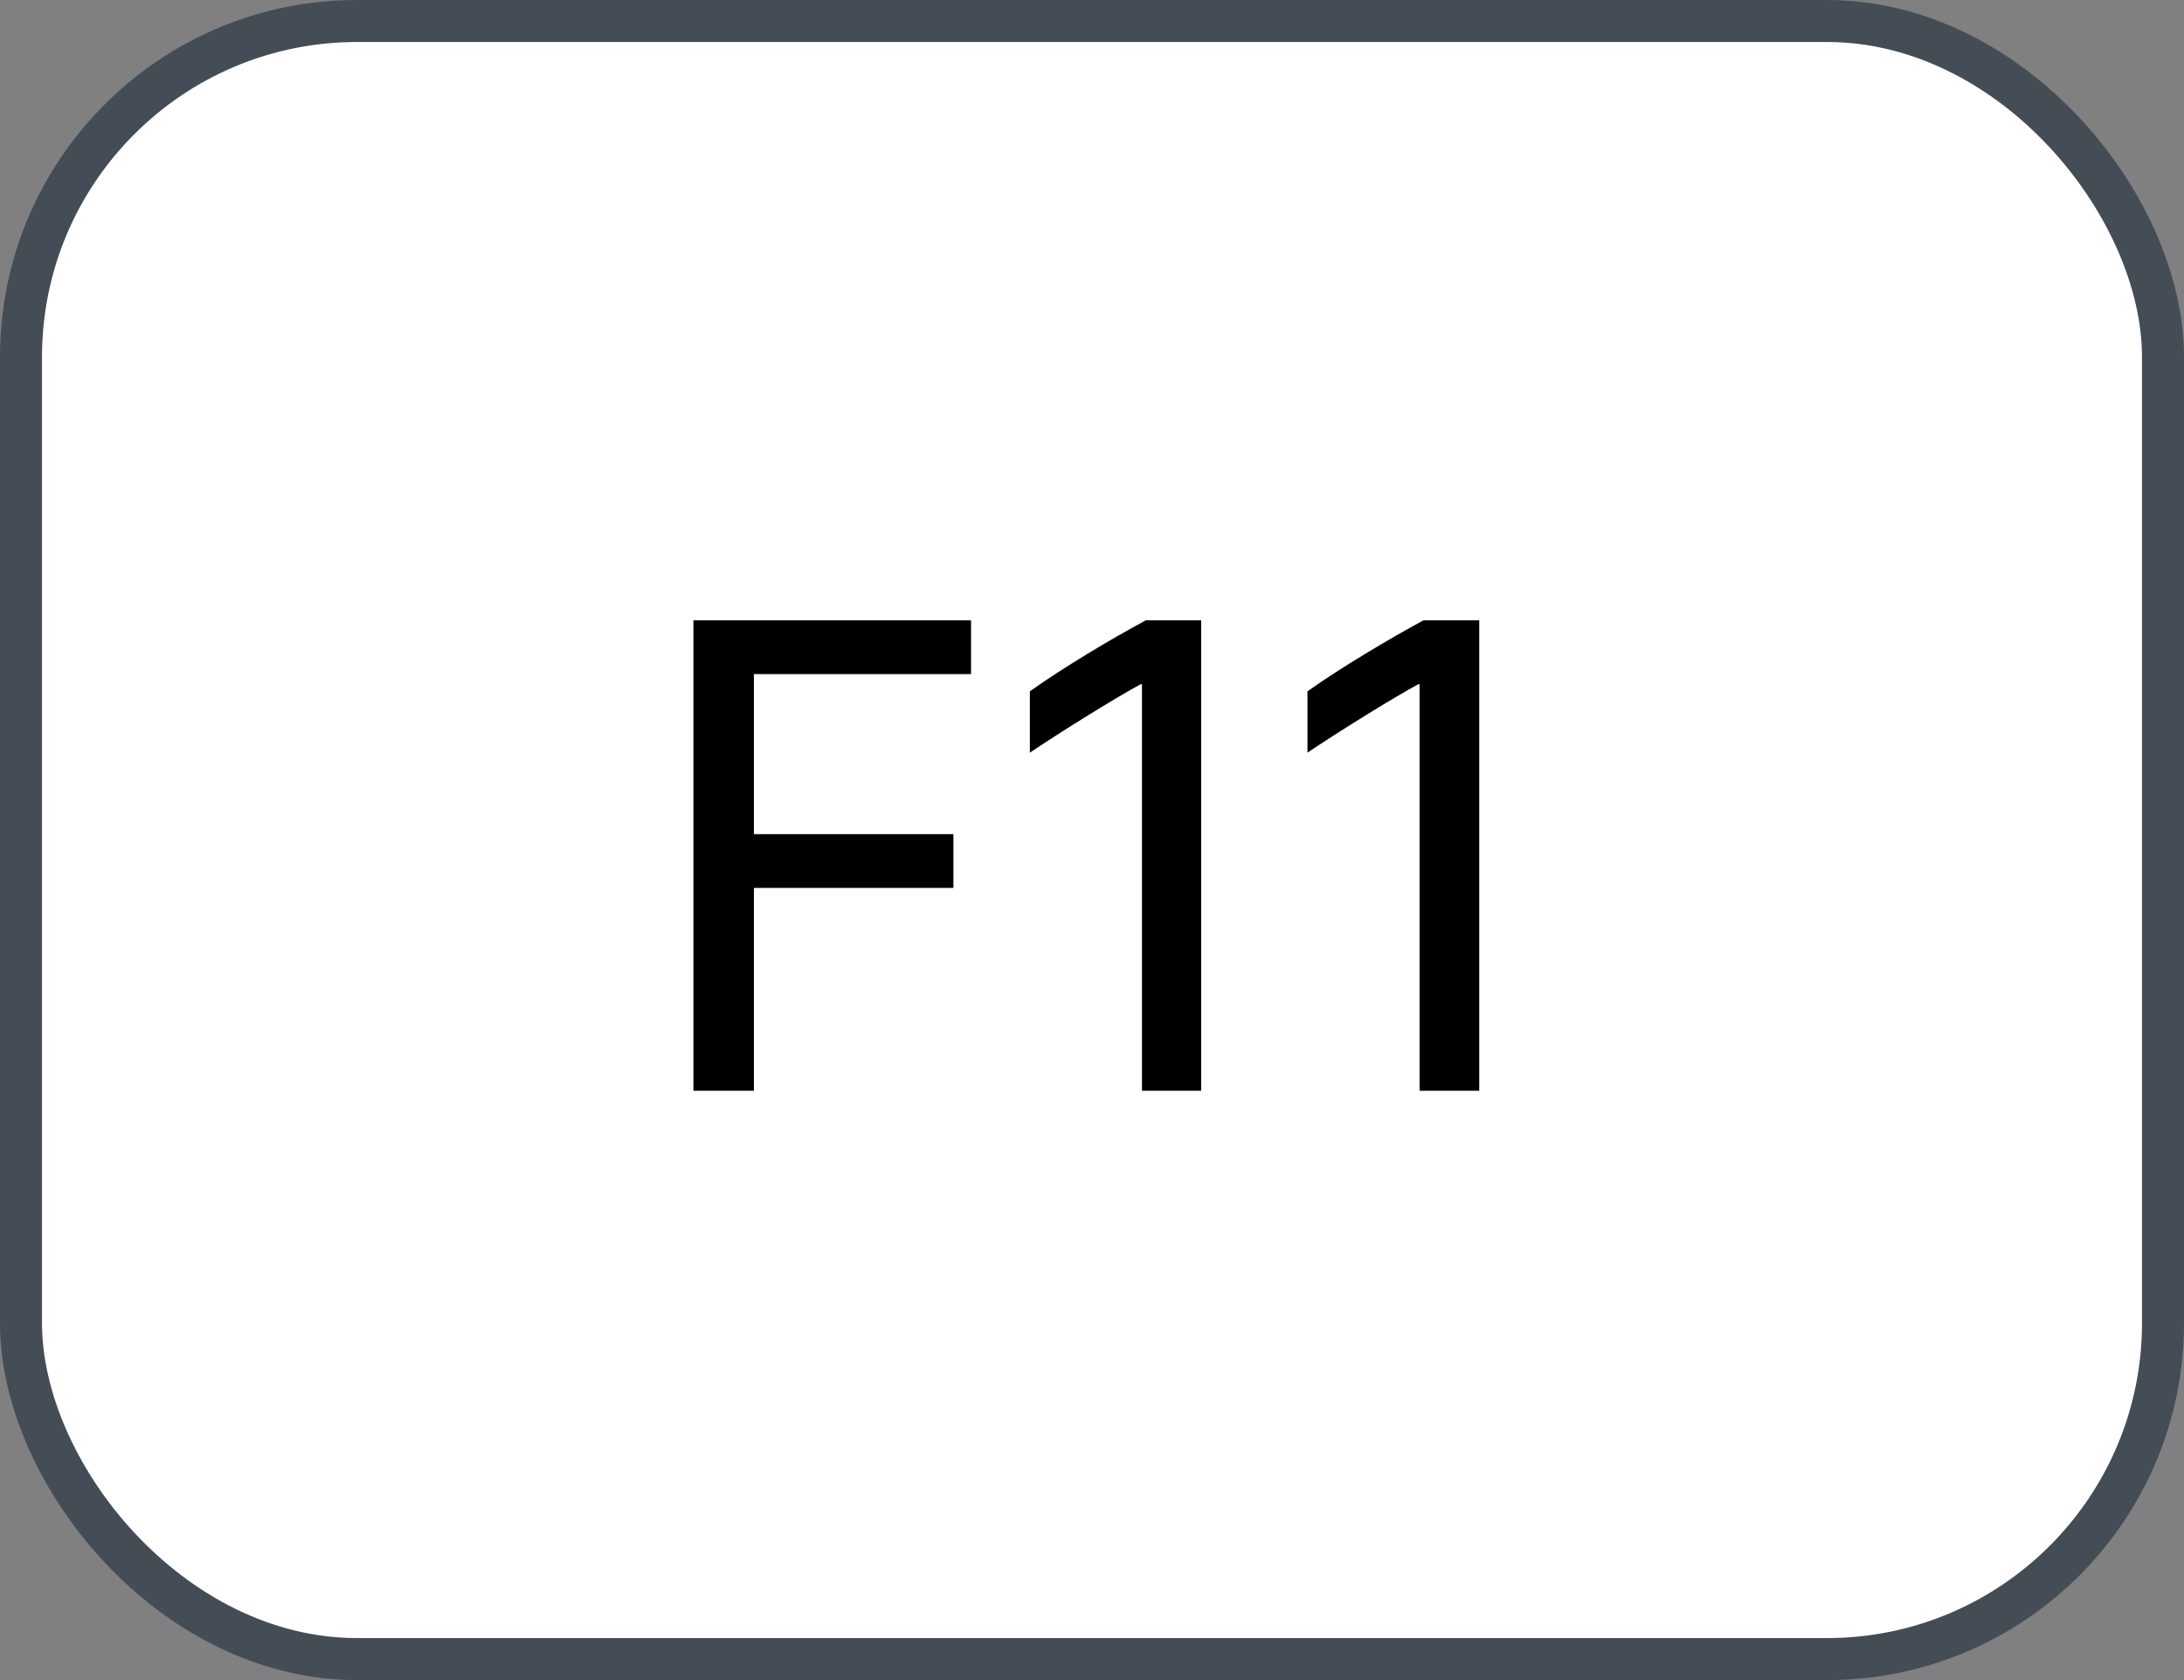 <svg xmlns="http://www.w3.org/2000/svg" version="1.1" xmlns:xlink="http://www.w3.org/1999/xlink" xmlns:svgjs="http://svgjs.com/svgjs" width="52" height="40"><rect width="100%" height="100%" fill="#808080" stroke="none"/><svg id="SvgjsSvg1002" style="overflow: hidden; top: -100%; left: -100%; position: absolute; opacity: 0;" width="2" height="0" focusable="false"><polyline id="SvgjsPolyline1003" points="0,0"></polyline><path id="SvgjsPath1004" d="M0 0 "></path></svg><defs id="SvgjsDefs1665"></defs><rect id="SvgjsRect1666" width="51" height="39" x="0.5" y="0.5" rx="8" ry="8" fill="#ffffff" stroke-opacity="1" stroke="#444c56" stroke-width="1"></rect><path id="SvgjsPath1667" d="M17.95 25.97L17.95 21.14L22.70 21.14L22.70 19.86L17.95 19.86L17.95 16.05L23.12 16.05L23.12 14.77L16.51 14.77L16.51 25.97ZM28.60 25.97L28.60 14.77L27.28 14.77C26.46 15.21 25.32 15.89 24.52 16.46L24.52 17.92C25.26 17.42 26.60 16.59 27.16 16.29L27.19 16.29L27.19 25.97ZM35.22 25.97L35.22 14.77L33.89 14.77C33.08 15.21 31.93 15.89 31.13 16.46L31.13 17.92C31.87 17.42 33.21 16.59 33.77 16.29L33.80 16.29L33.80 25.97Z" fill="#000000"></path></svg>